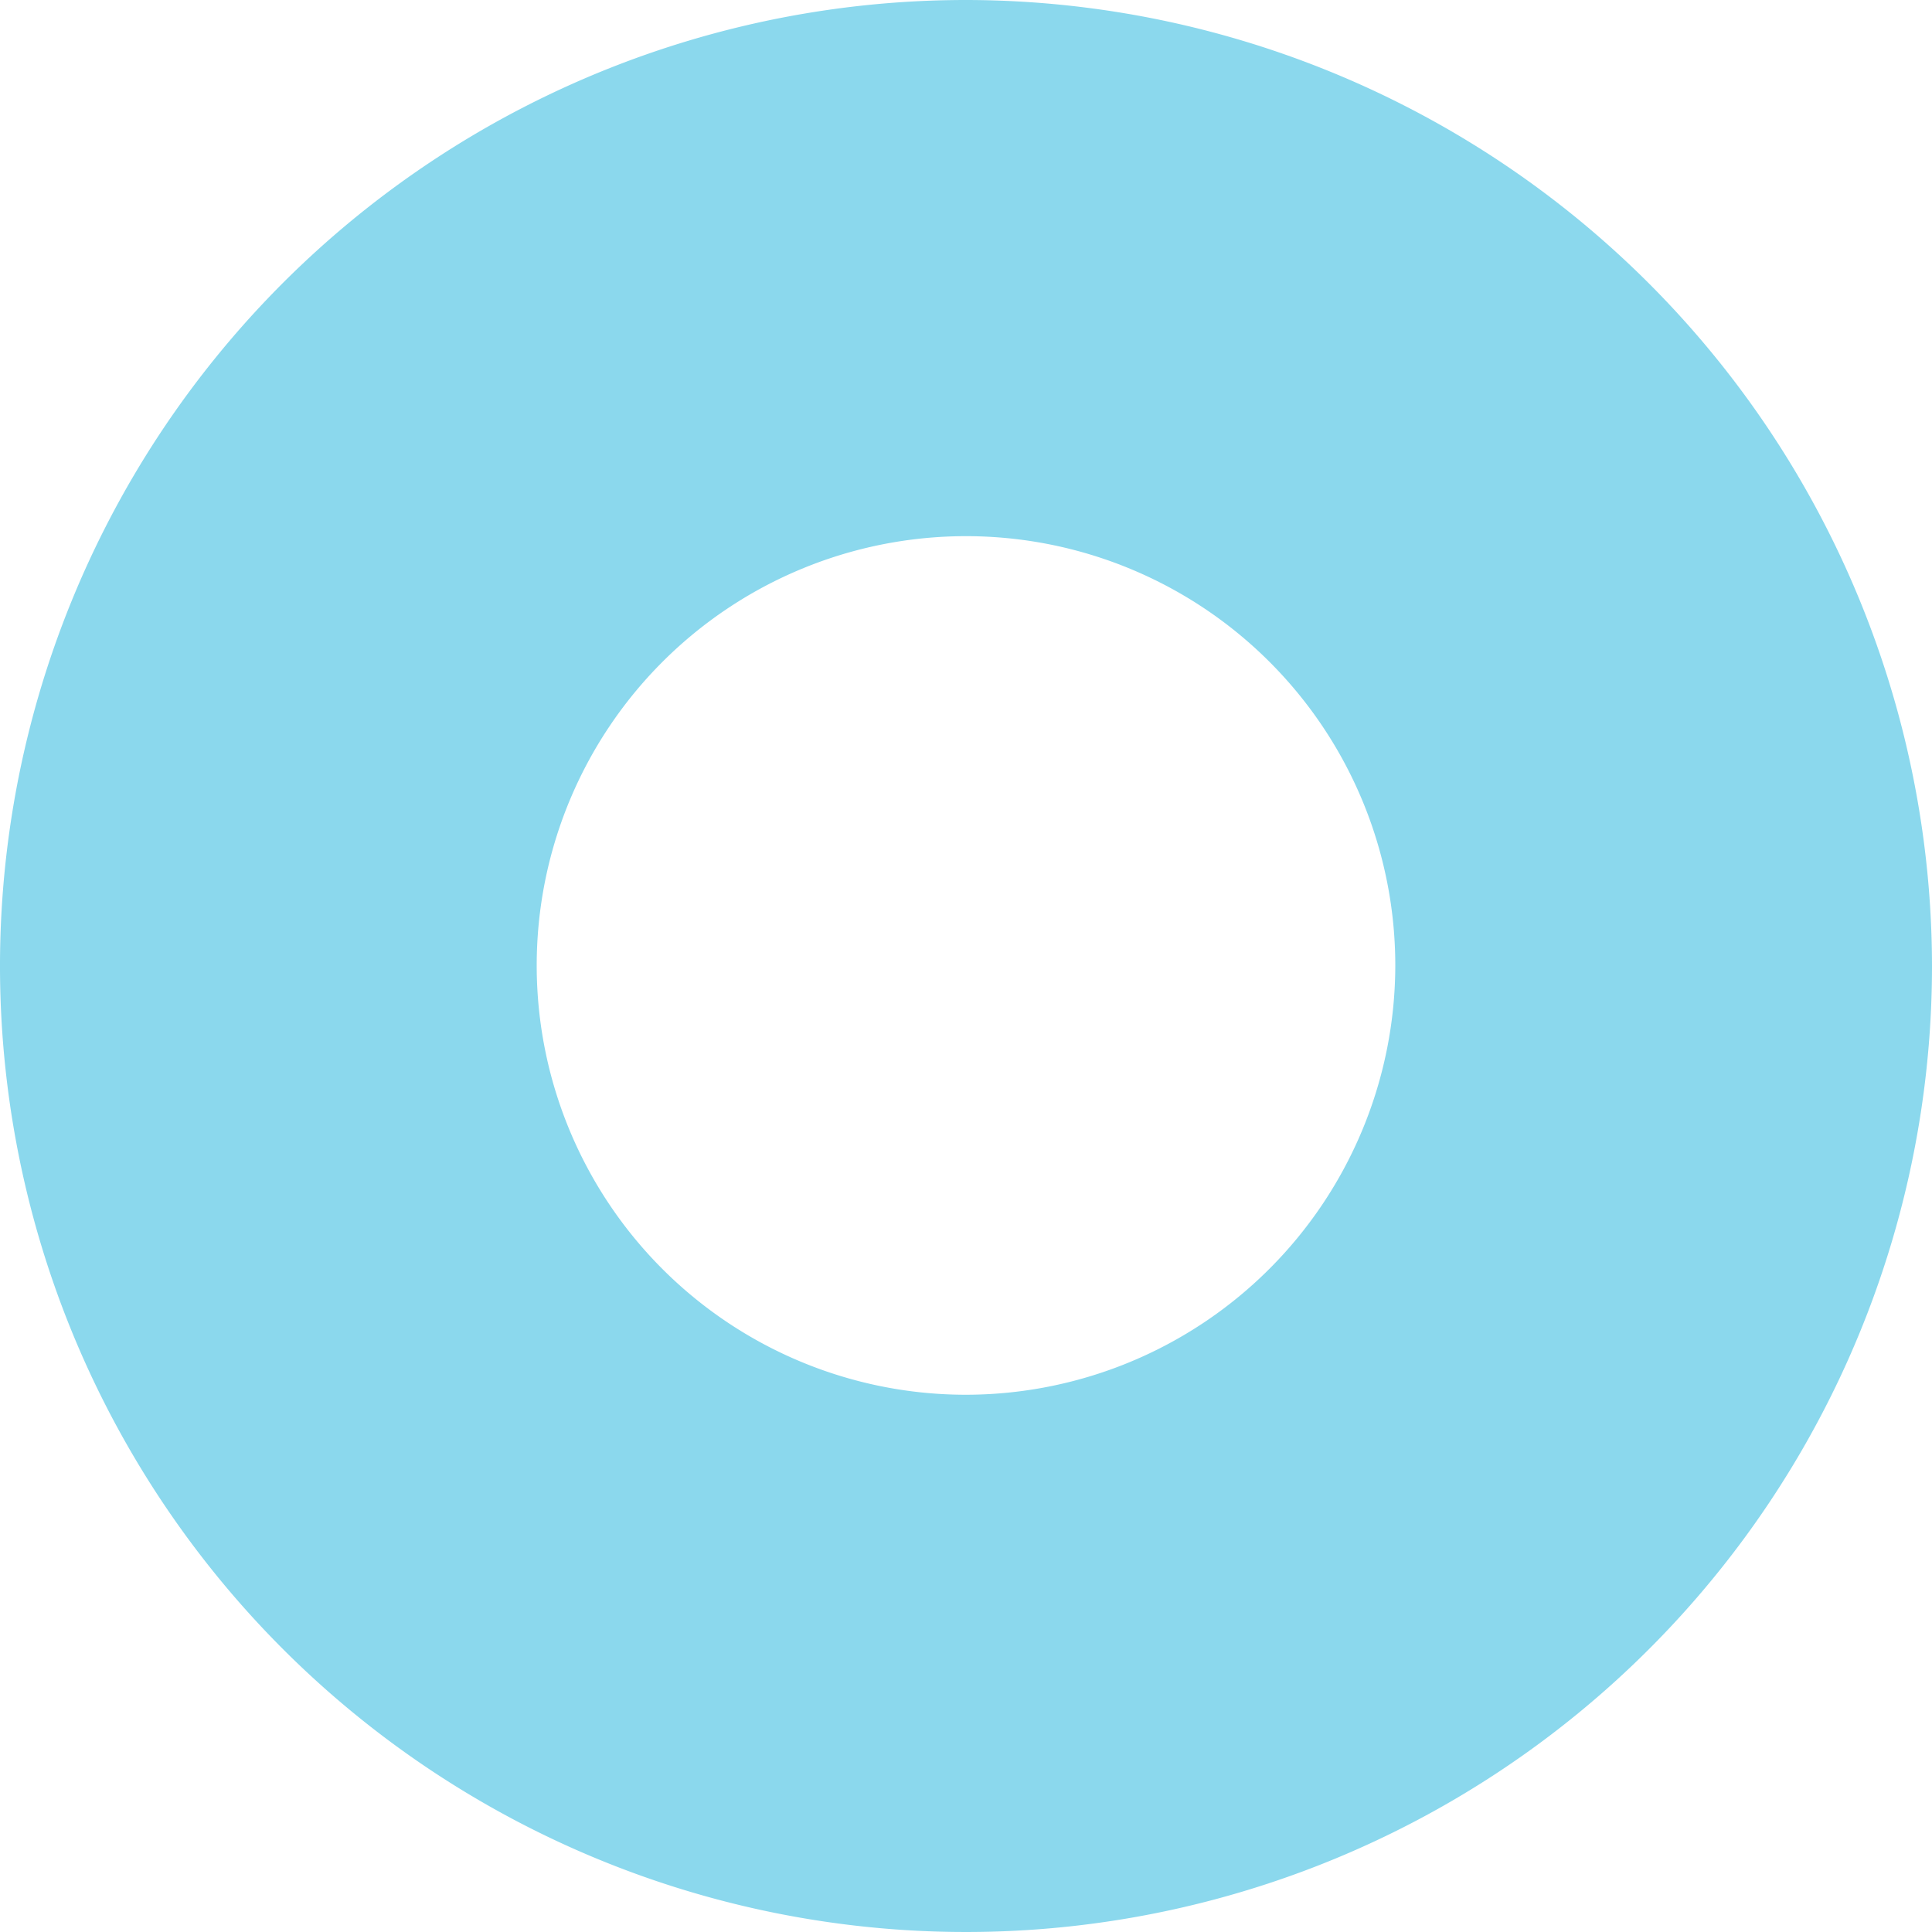 <svg xmlns="http://www.w3.org/2000/svg" width="10.666" height="10.666" viewBox="0 0 10.666 10.666">
  <path id="Path_11" data-name="Path 11" d="M86.333,284a5.333,5.333,0,1,0,5.333,5.333A5.339,5.339,0,0,0,86.333,284Zm0,7.7a2.37,2.37,0,1,1,2.37-2.37A2.373,2.373,0,0,1,86.333,291.7Z" transform="translate(-81 -284)" fill="#8bd8ed"/>
</svg>
